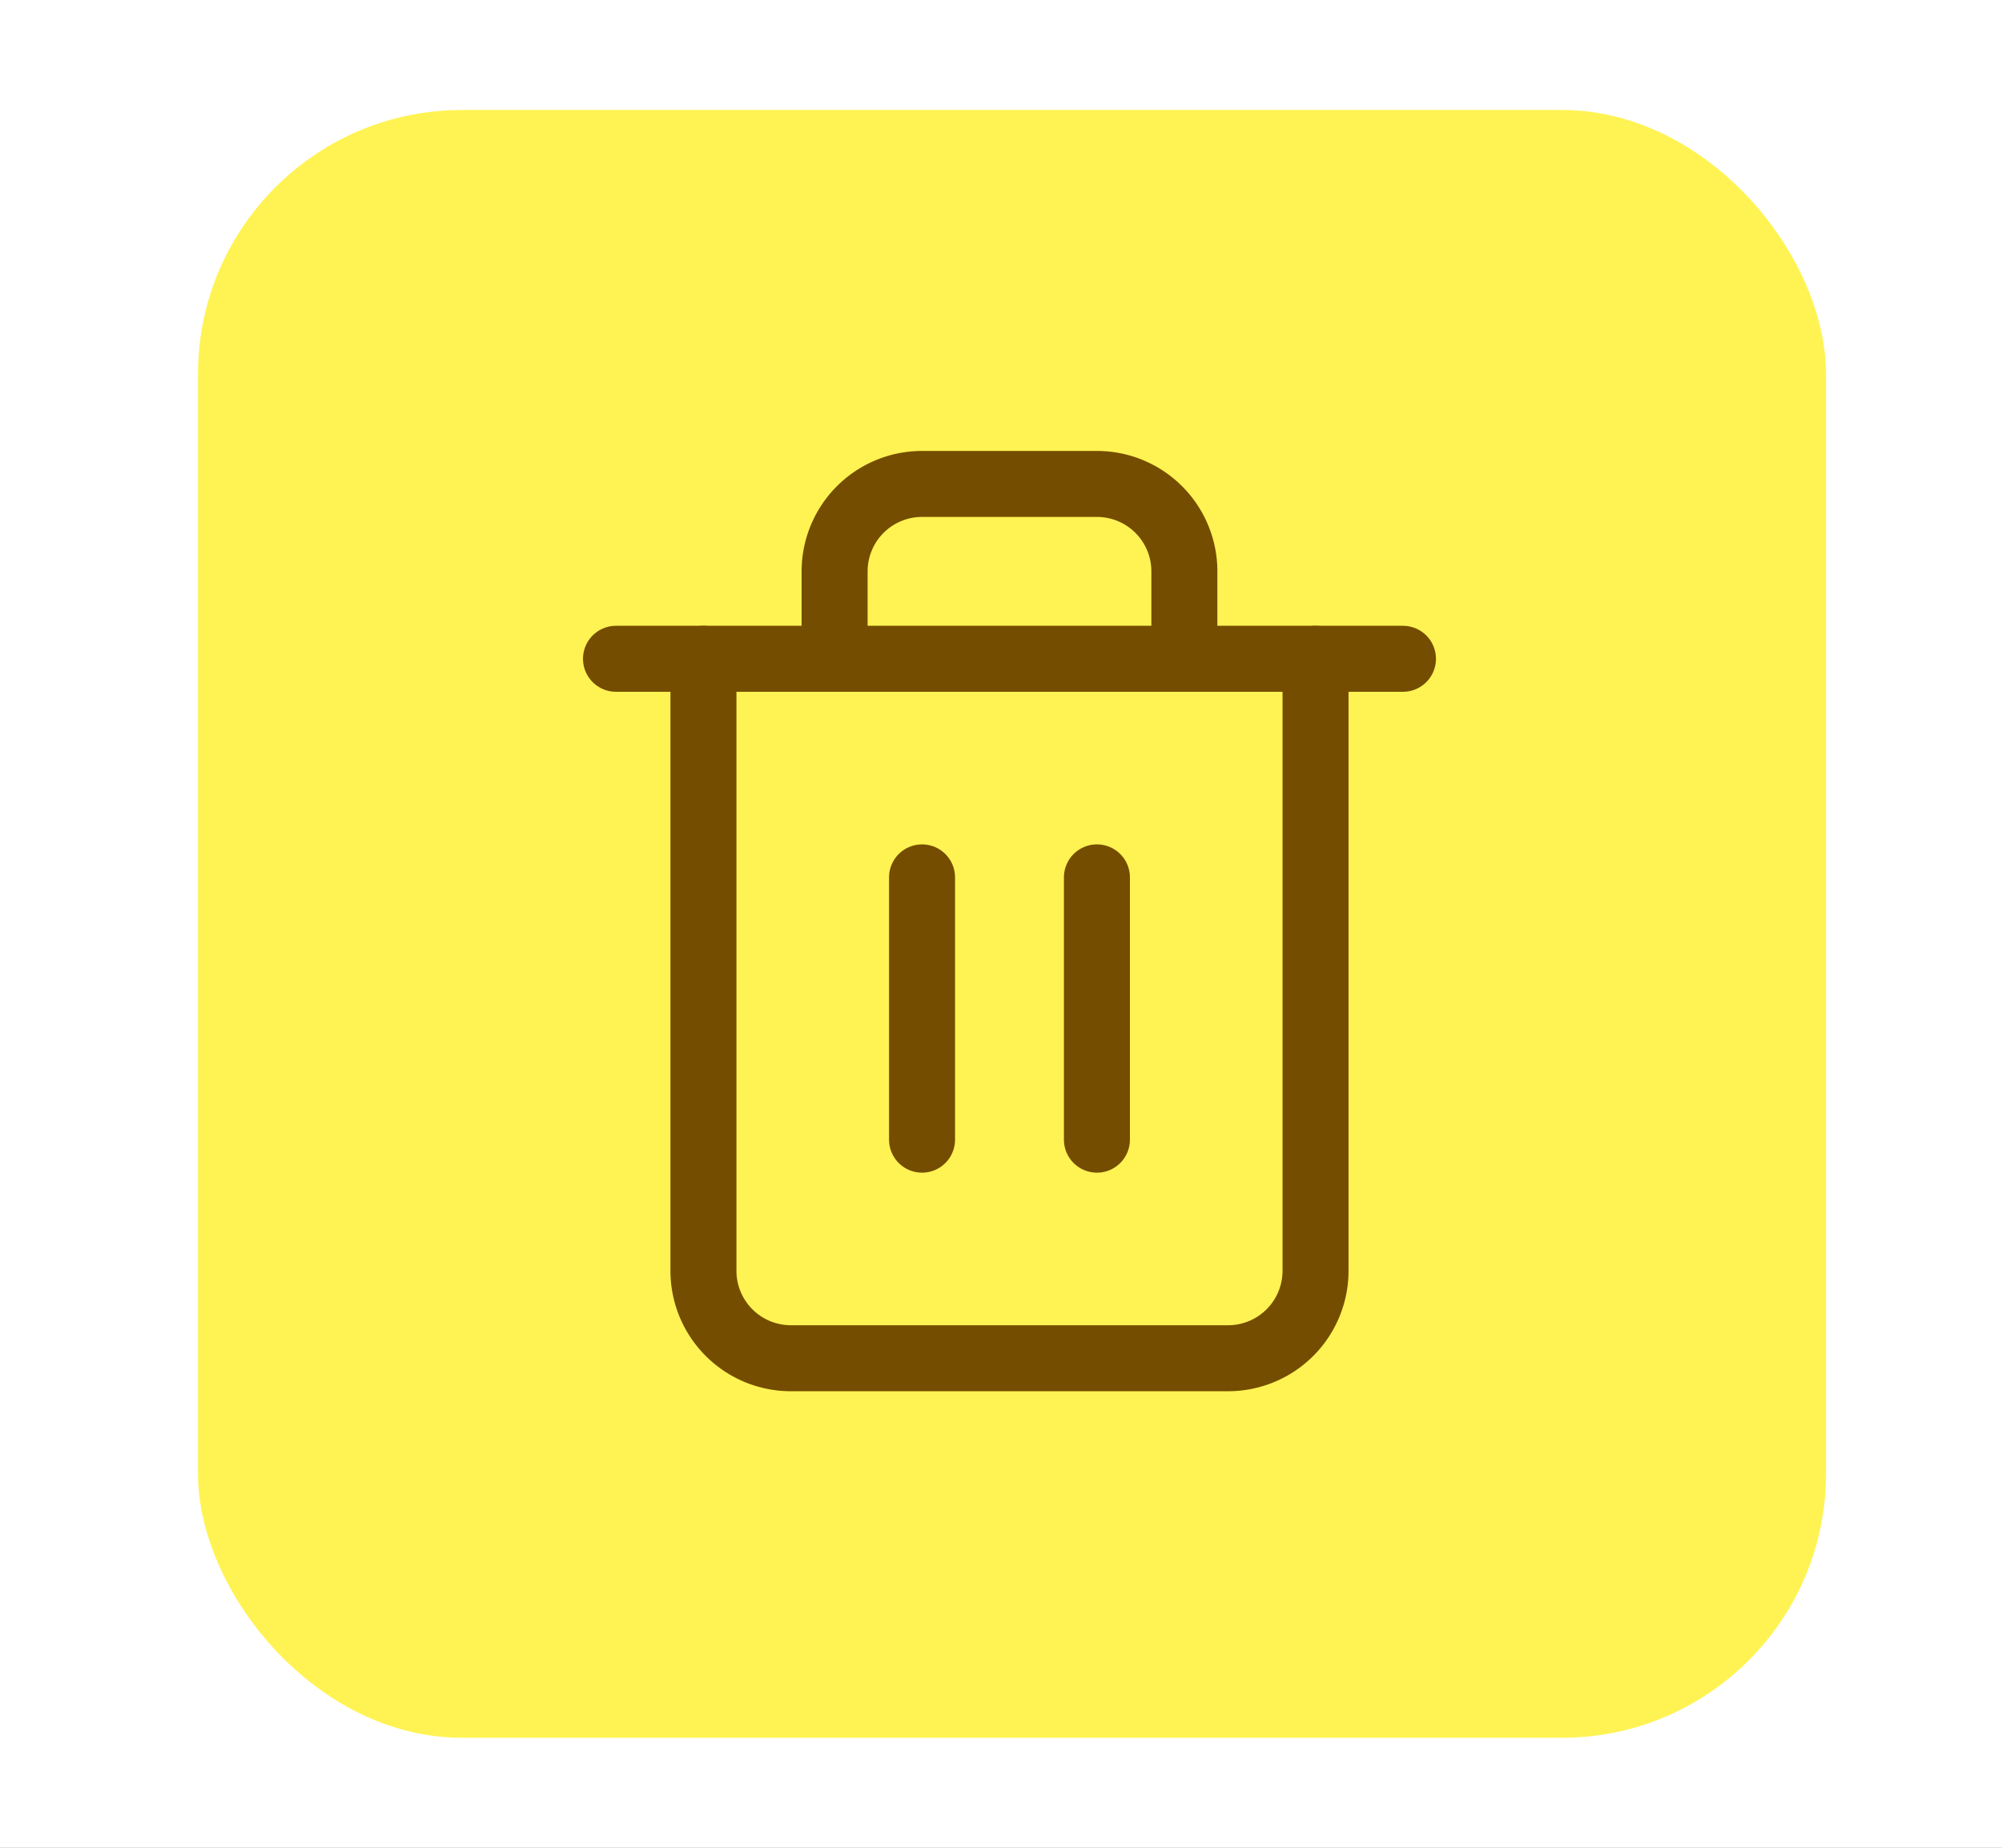 <svg xmlns="http://www.w3.org/2000/svg" xmlns:xlink="http://www.w3.org/1999/xlink" width="91" height="84" viewBox="0 0 91 84">
  <rect x="0" y="0" width="91" height="84" fill="#808080" stroke="none"/>
  <defs>
    <clipPath id="clip-delete">
      <rect width="91" height="84"/>
    </clipPath>
  </defs>
  <g id="delete" clip-path="url(#clip-delete)">
    <rect width="91" height="84" fill="#fff"/>
    <rect id="Rectangle_713" data-name="Rectangle 713" width="74" height="74" rx="12" transform="translate(9 5)" fill="#fff353"/>
    <g id="Icon_feather-trash-2" data-name="Icon feather-trash-2" transform="translate(28 22)">
      <path id="Path_1960" data-name="Path 1960" d="M4.5,9H40.271" transform="translate(-4.5 -1.051)" fill="none" stroke="#754d00" stroke-linecap="round" stroke-linejoin="round" stroke-width="3"/>
      <path id="Path_1961" data-name="Path 1961" d="M35.322,10.949V38.771a3.975,3.975,0,0,1-3.975,3.975H11.475A3.975,3.975,0,0,1,7.5,38.771V10.949m5.962,0V6.975A3.975,3.975,0,0,1,17.436,3h7.949A3.975,3.975,0,0,1,29.36,6.975v3.975" transform="translate(-3.525 -3)" fill="none" stroke="#754d00" stroke-linecap="round" stroke-linejoin="round" stroke-width="3"/>
      <path id="Path_1962" data-name="Path 1962" d="M15,16.5V28.424" transform="translate(-1.089 1.386)" fill="none" stroke="#754d00" stroke-linecap="round" stroke-linejoin="round" stroke-width="3"/>
      <path id="Path_1963" data-name="Path 1963" d="M21,16.5V28.424" transform="translate(0.86 1.386)" fill="none" stroke="#754d00" stroke-linecap="round" stroke-linejoin="round" stroke-width="3"/>
    </g>
  </g>
</svg>
